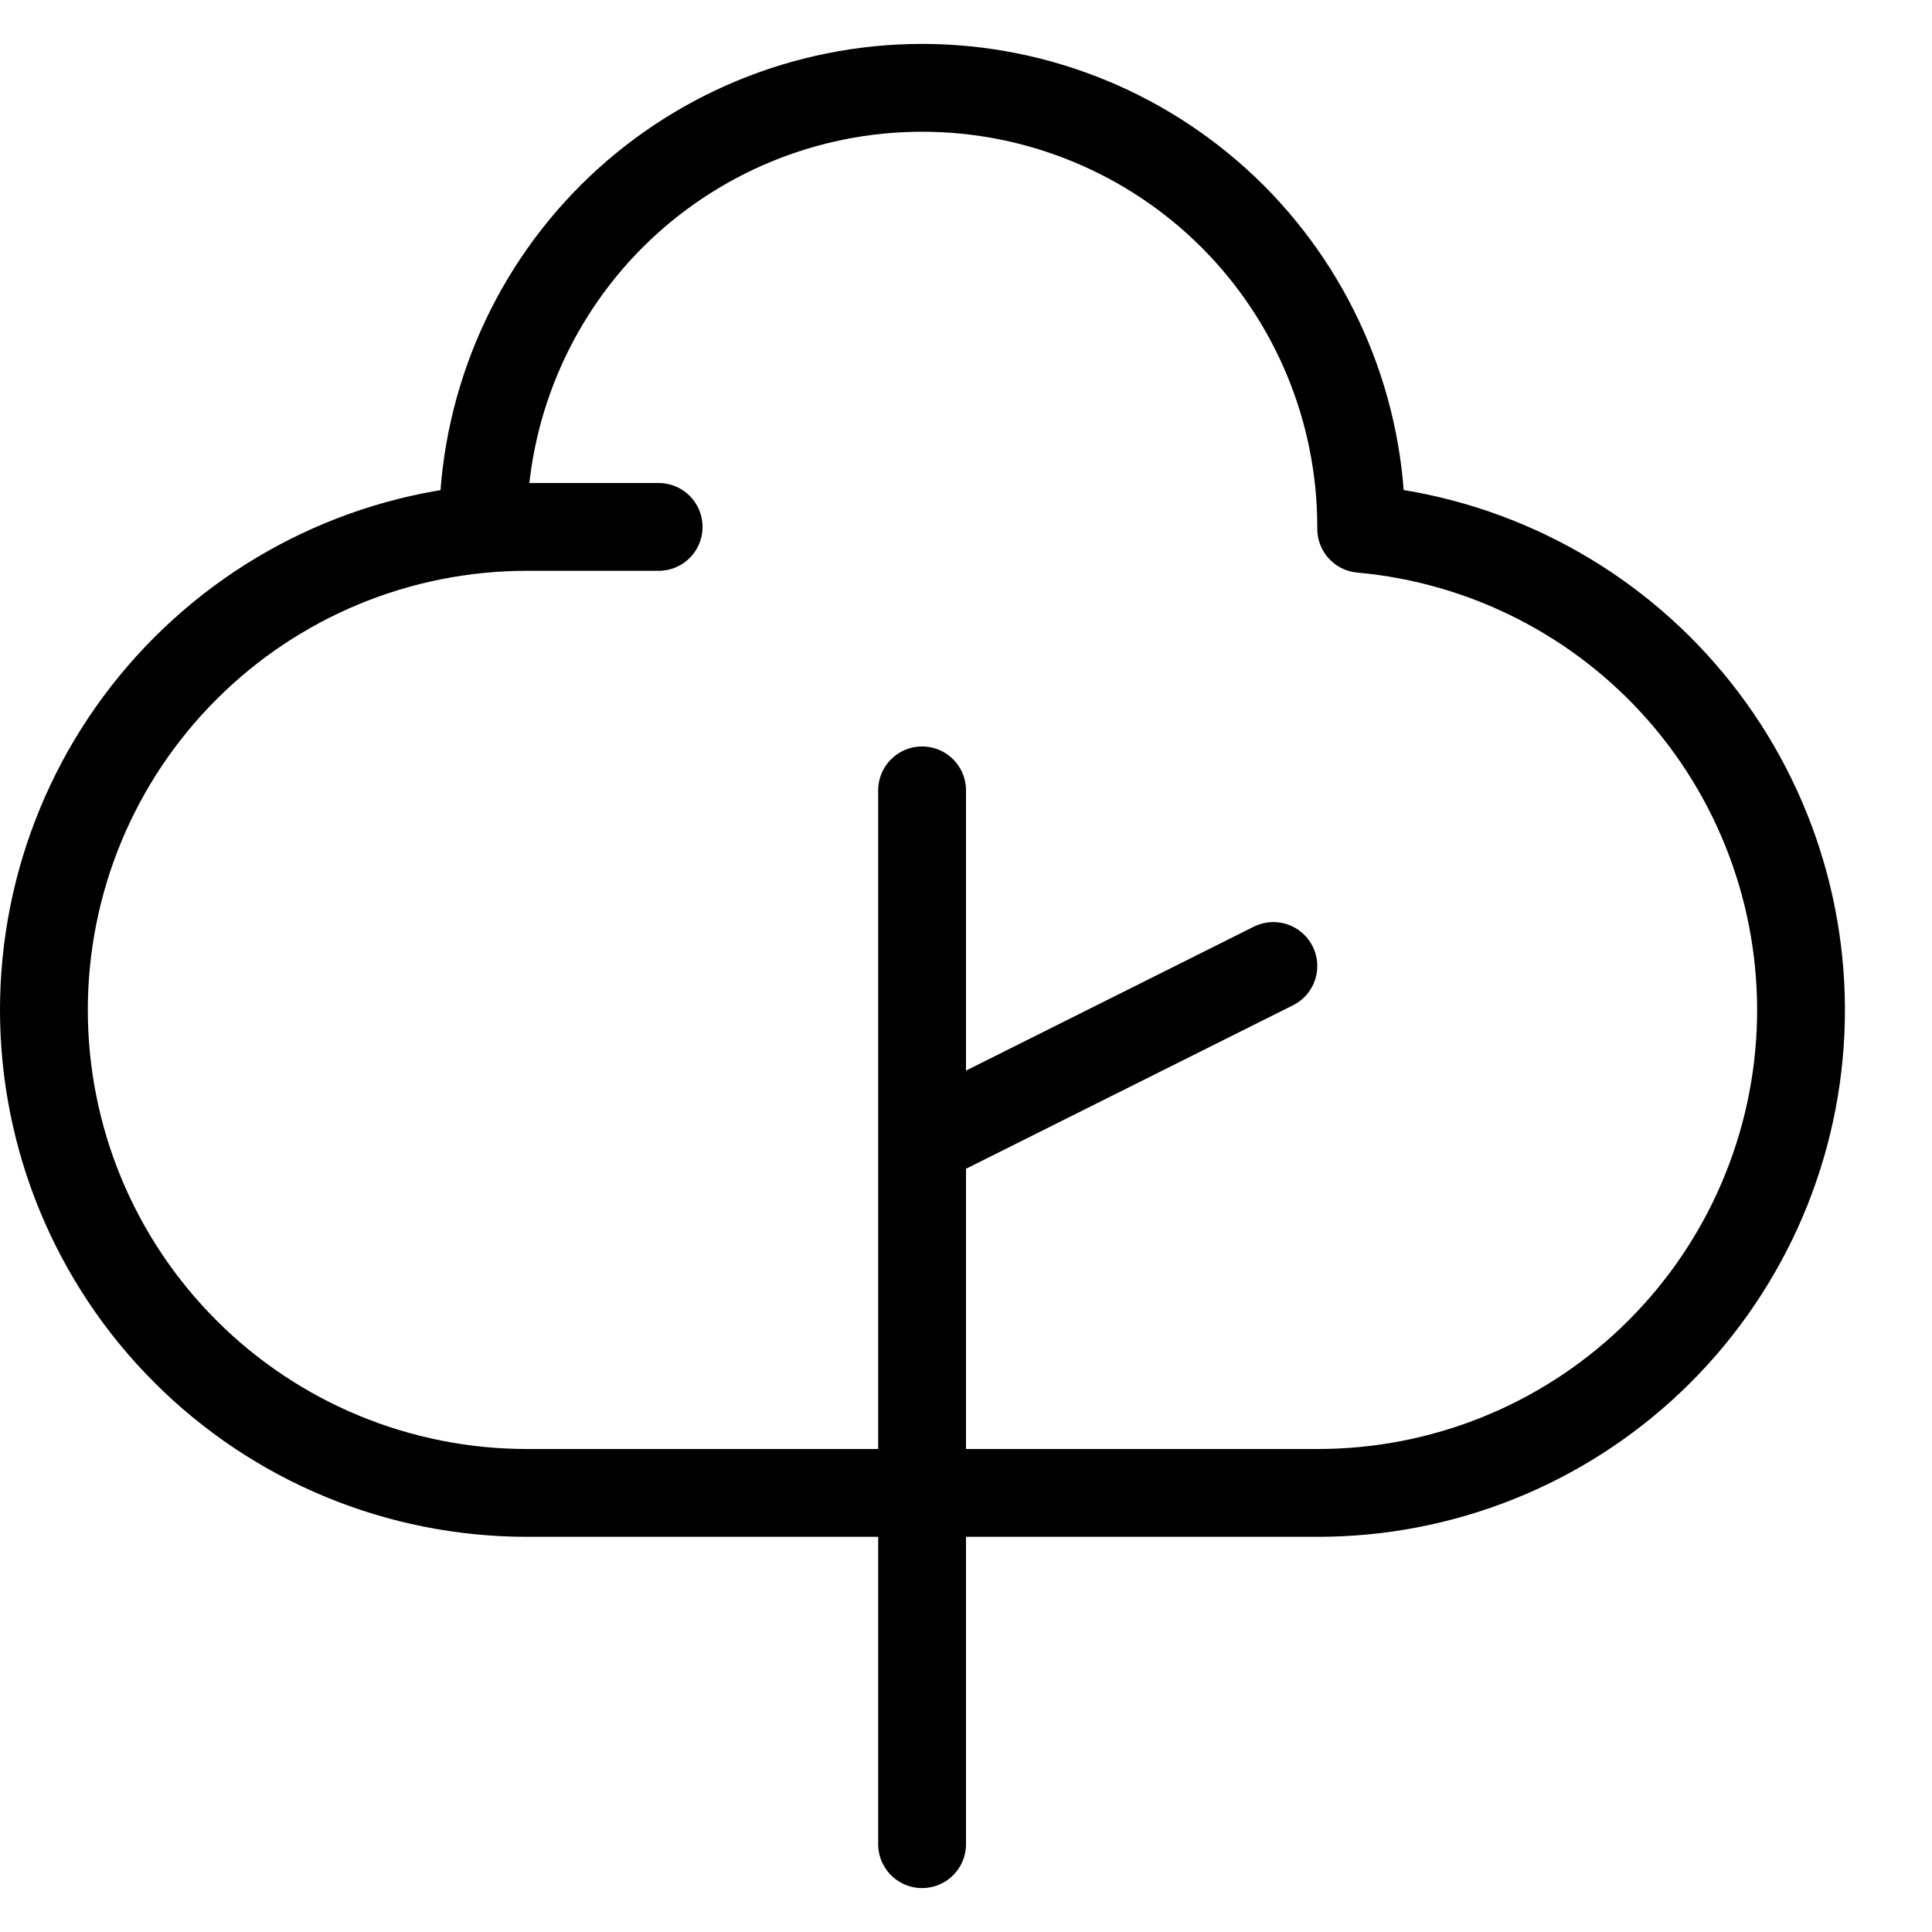 <svg width="22" height="22" viewBox="0 0 22 22" fill="none" xmlns="http://www.w3.org/2000/svg">
<path d="M10.5 21V13M10.5 9V13M10.5 13L14.5 11M15.5 6C15.5 4.674 14.973 3.402 14.036 2.464C13.098 1.527 11.826 1 10.5 1C9.174 1 7.902 1.527 6.964 2.464C6.027 3.402 5.5 4.674 5.5 6M10.5 17H6C4.541 17 3.142 16.421 2.111 15.389C1.079 14.358 0.5 12.959 0.5 11.5C0.5 10.041 1.079 8.642 2.111 7.611C3.142 6.579 4.541 6 6 6H7.5M10.5 17H15C16.417 17.002 17.78 16.458 18.805 15.48C19.83 14.502 20.439 13.166 20.503 11.75C20.567 10.335 20.083 8.949 19.151 7.882C18.219 6.815 16.911 6.149 15.5 6.022" stroke="black" stroke-linecap="round" stroke-linejoin="round"/>
</svg>
